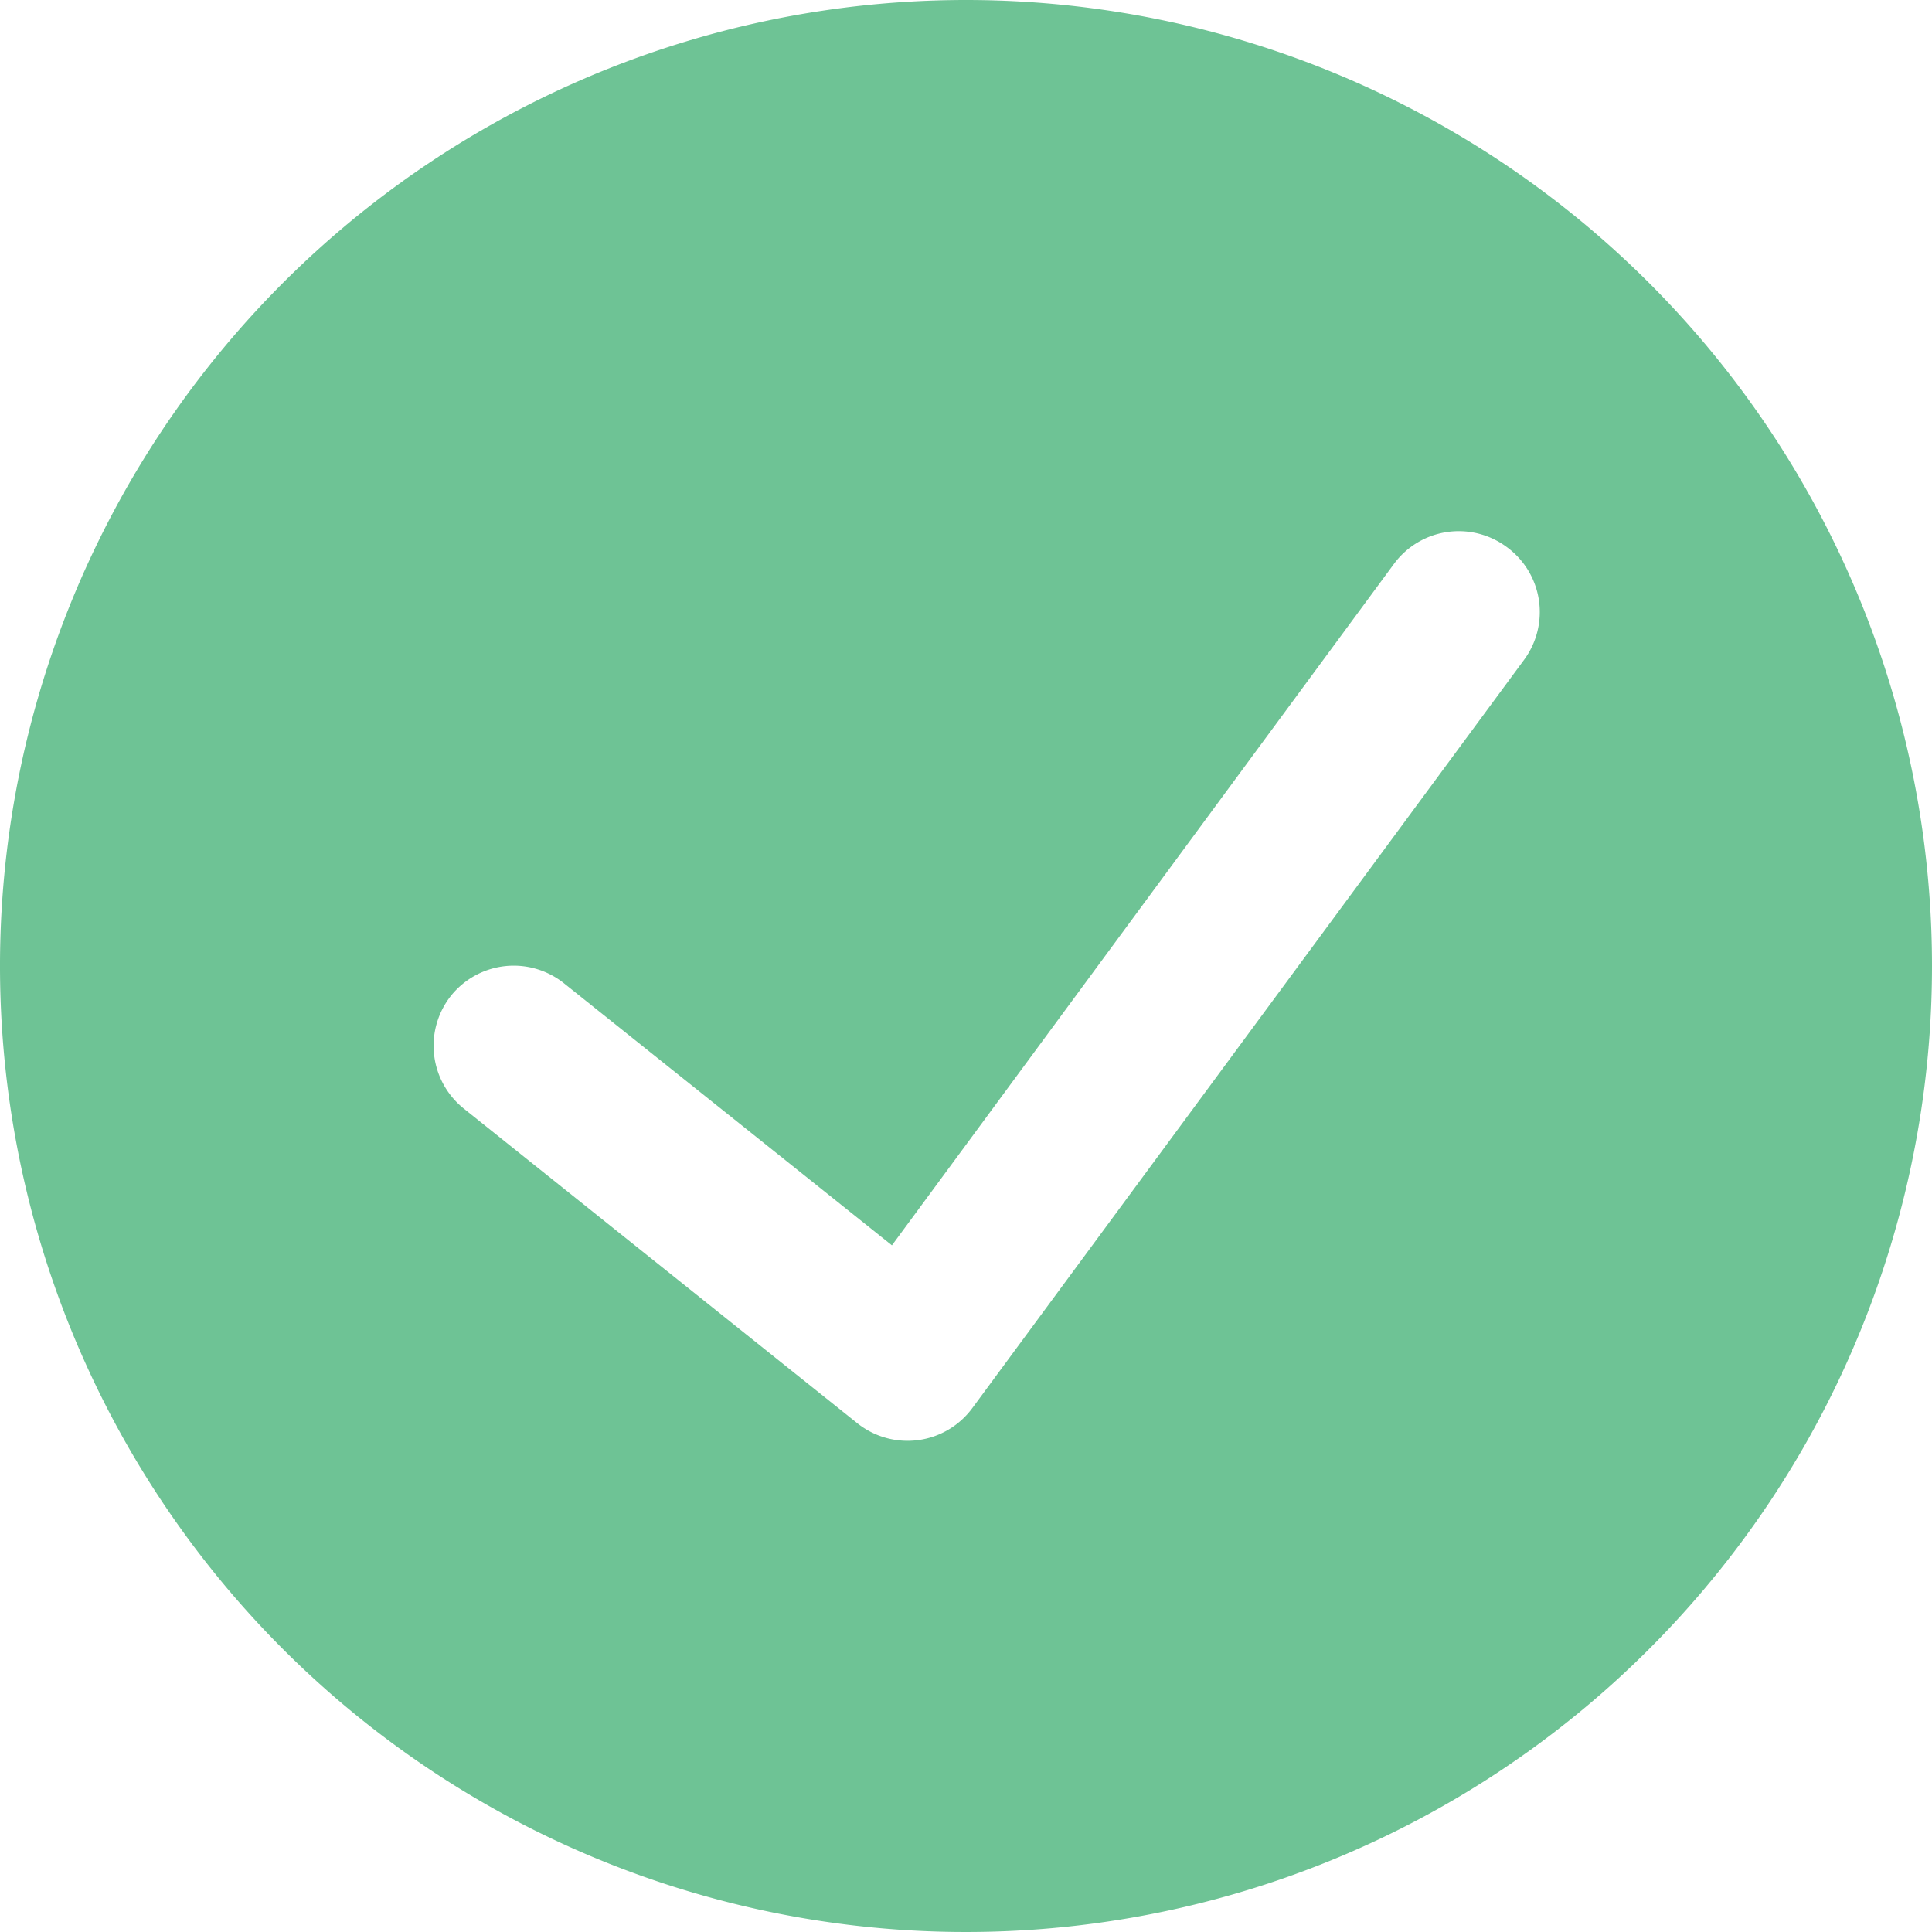 <svg xmlns="http://www.w3.org/2000/svg" viewBox="0 0 48 48">
  
<g transform="matrix(2,0,0,2,0,0)"><path d="M12,0A12,12,0,1,0,24,12,12,12,0,0,0,12,0Zm6.93,8.2-6.85,9.29a1,1,0,0,1-1.43.19L5.76,13.77a1,1,0,0,1-.15-1.41A1,1,0,0,1,7,12.21l4.08,3.26L17.32,7a1,1,0,0,1,1.39-.21A1,1,0,0,1,18.93,8.2Z" style="fill: #6EC395"></path></g></svg>